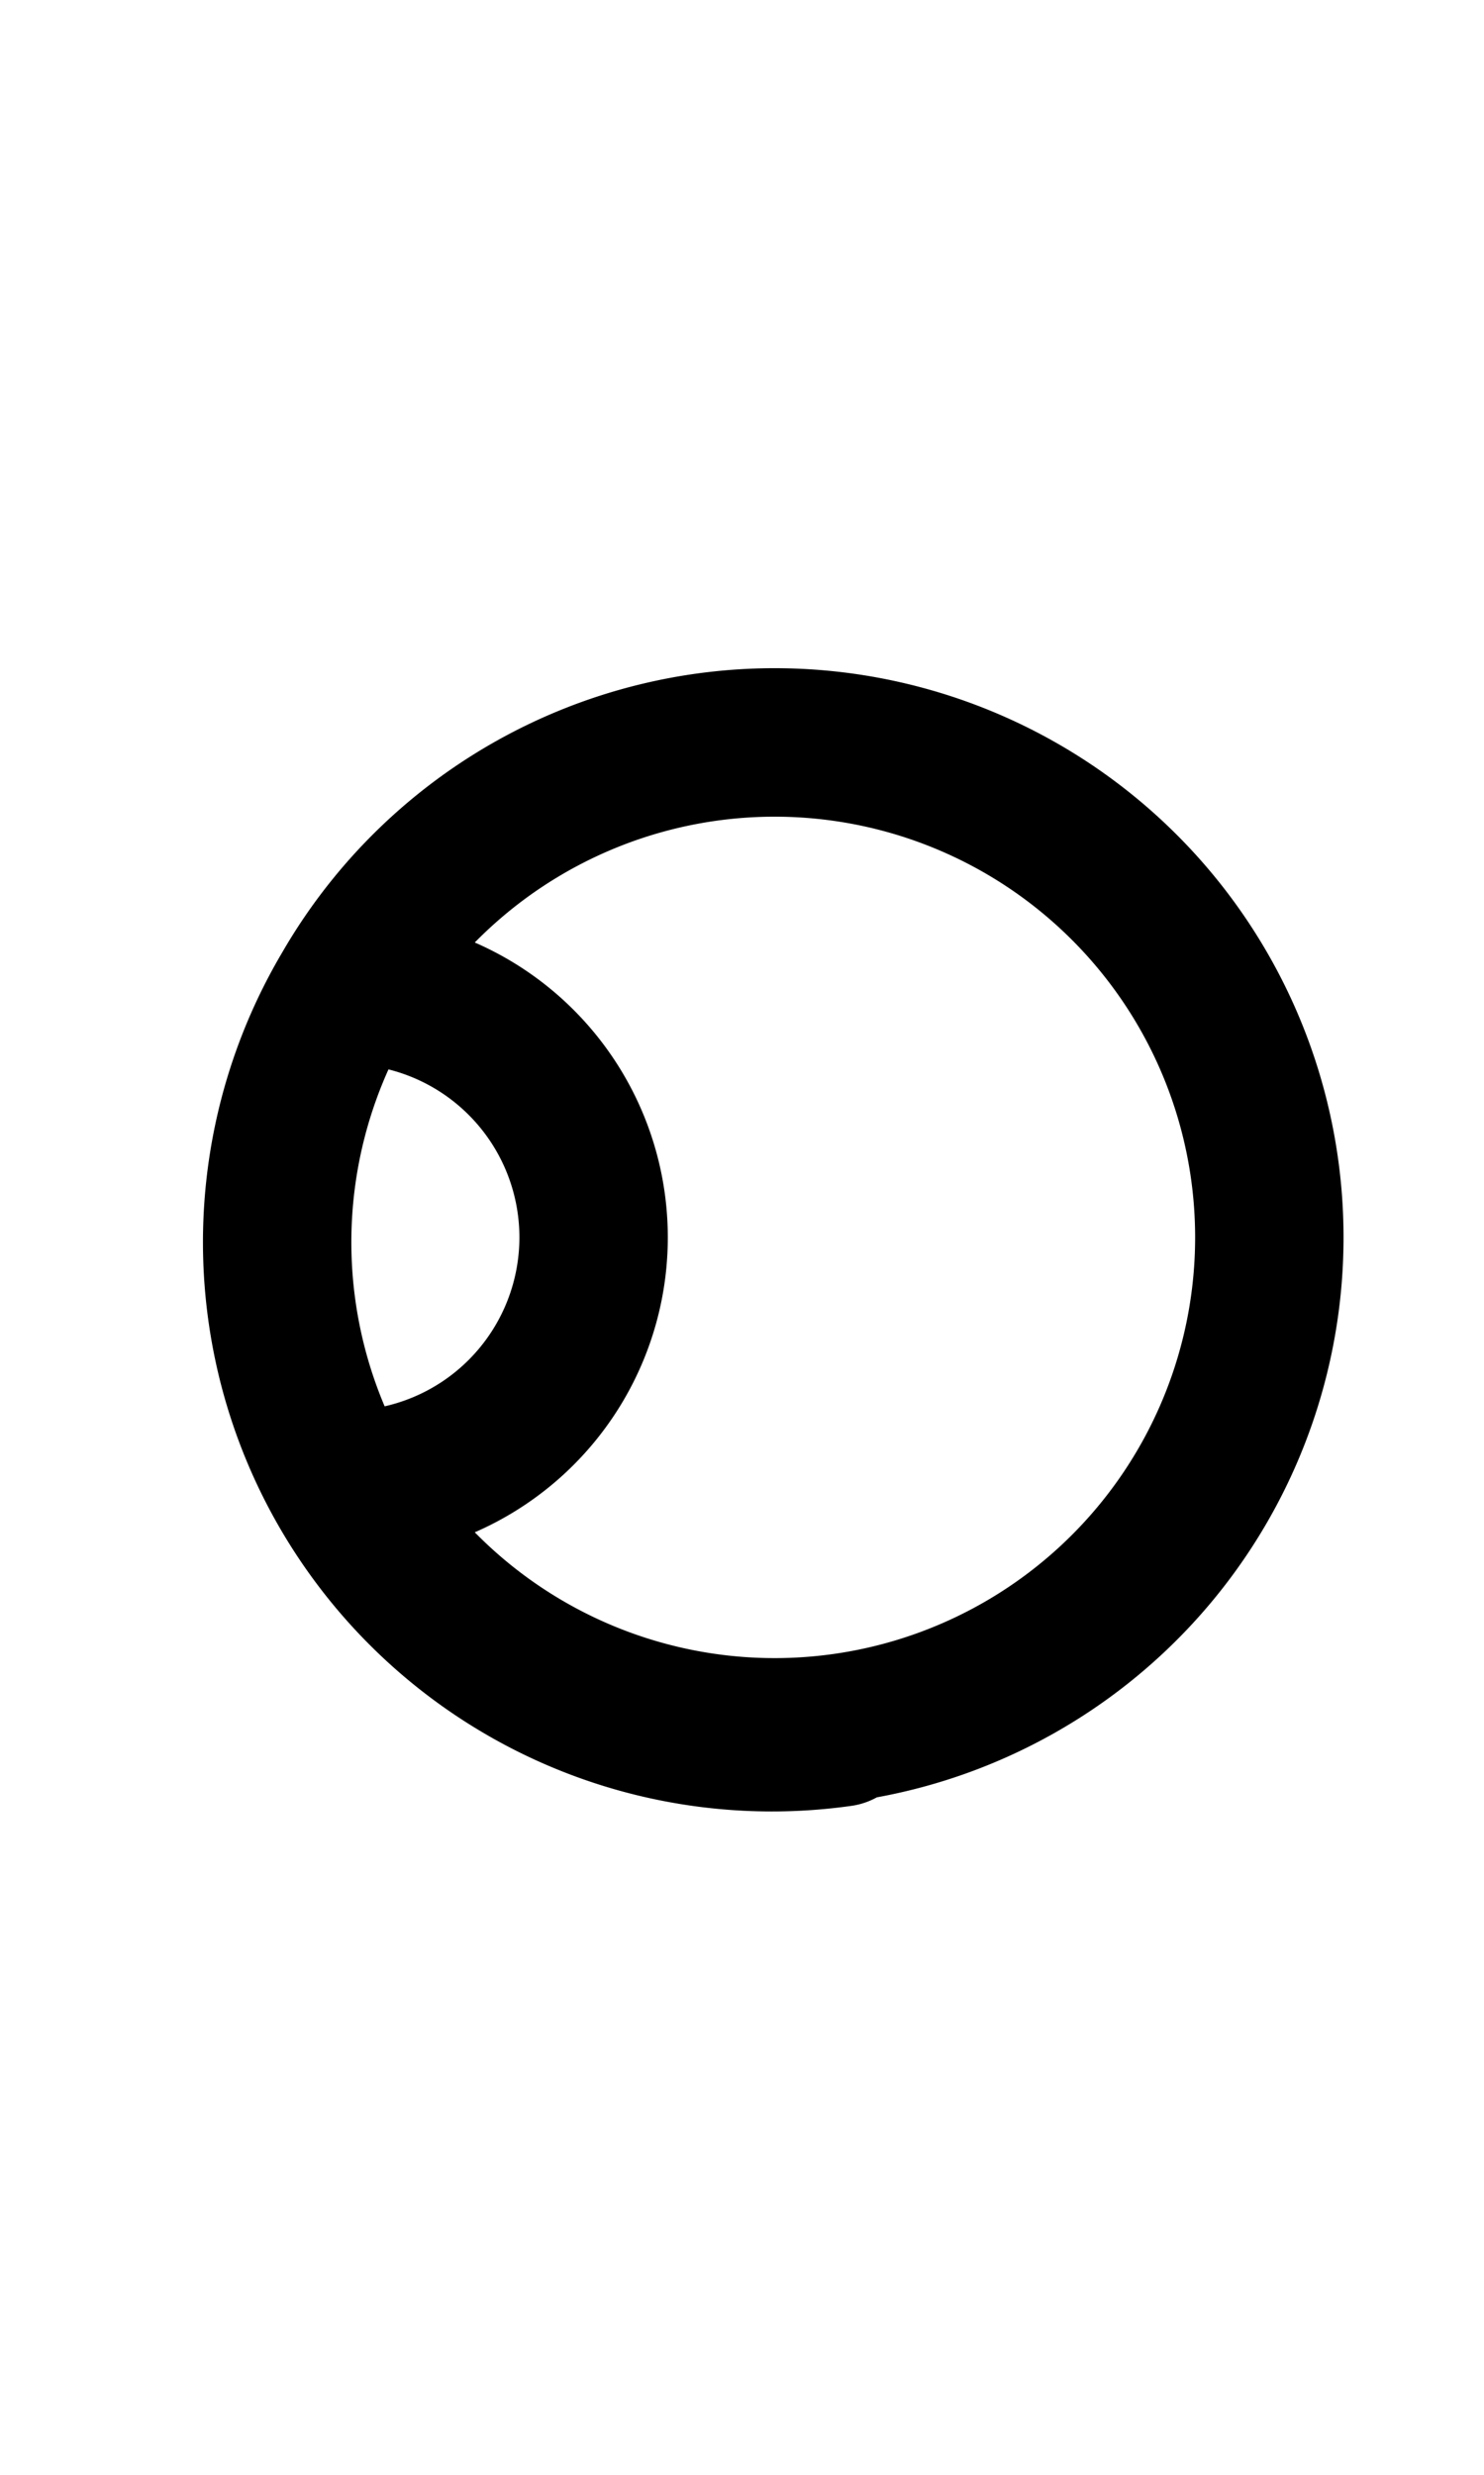 <svg xmlns="http://www.w3.org/2000/svg" viewBox="0 0 52 100" width="12px" height="20px">
    <path d="M10 40A20 20,1,1,1,10 60A10 10,1,0,0,10 40A20 20,1,0,0,30 70" fill="none" stroke="black" stroke-width="6" stroke-linecap="round" stroke-linejoin="round"/>
</svg>
